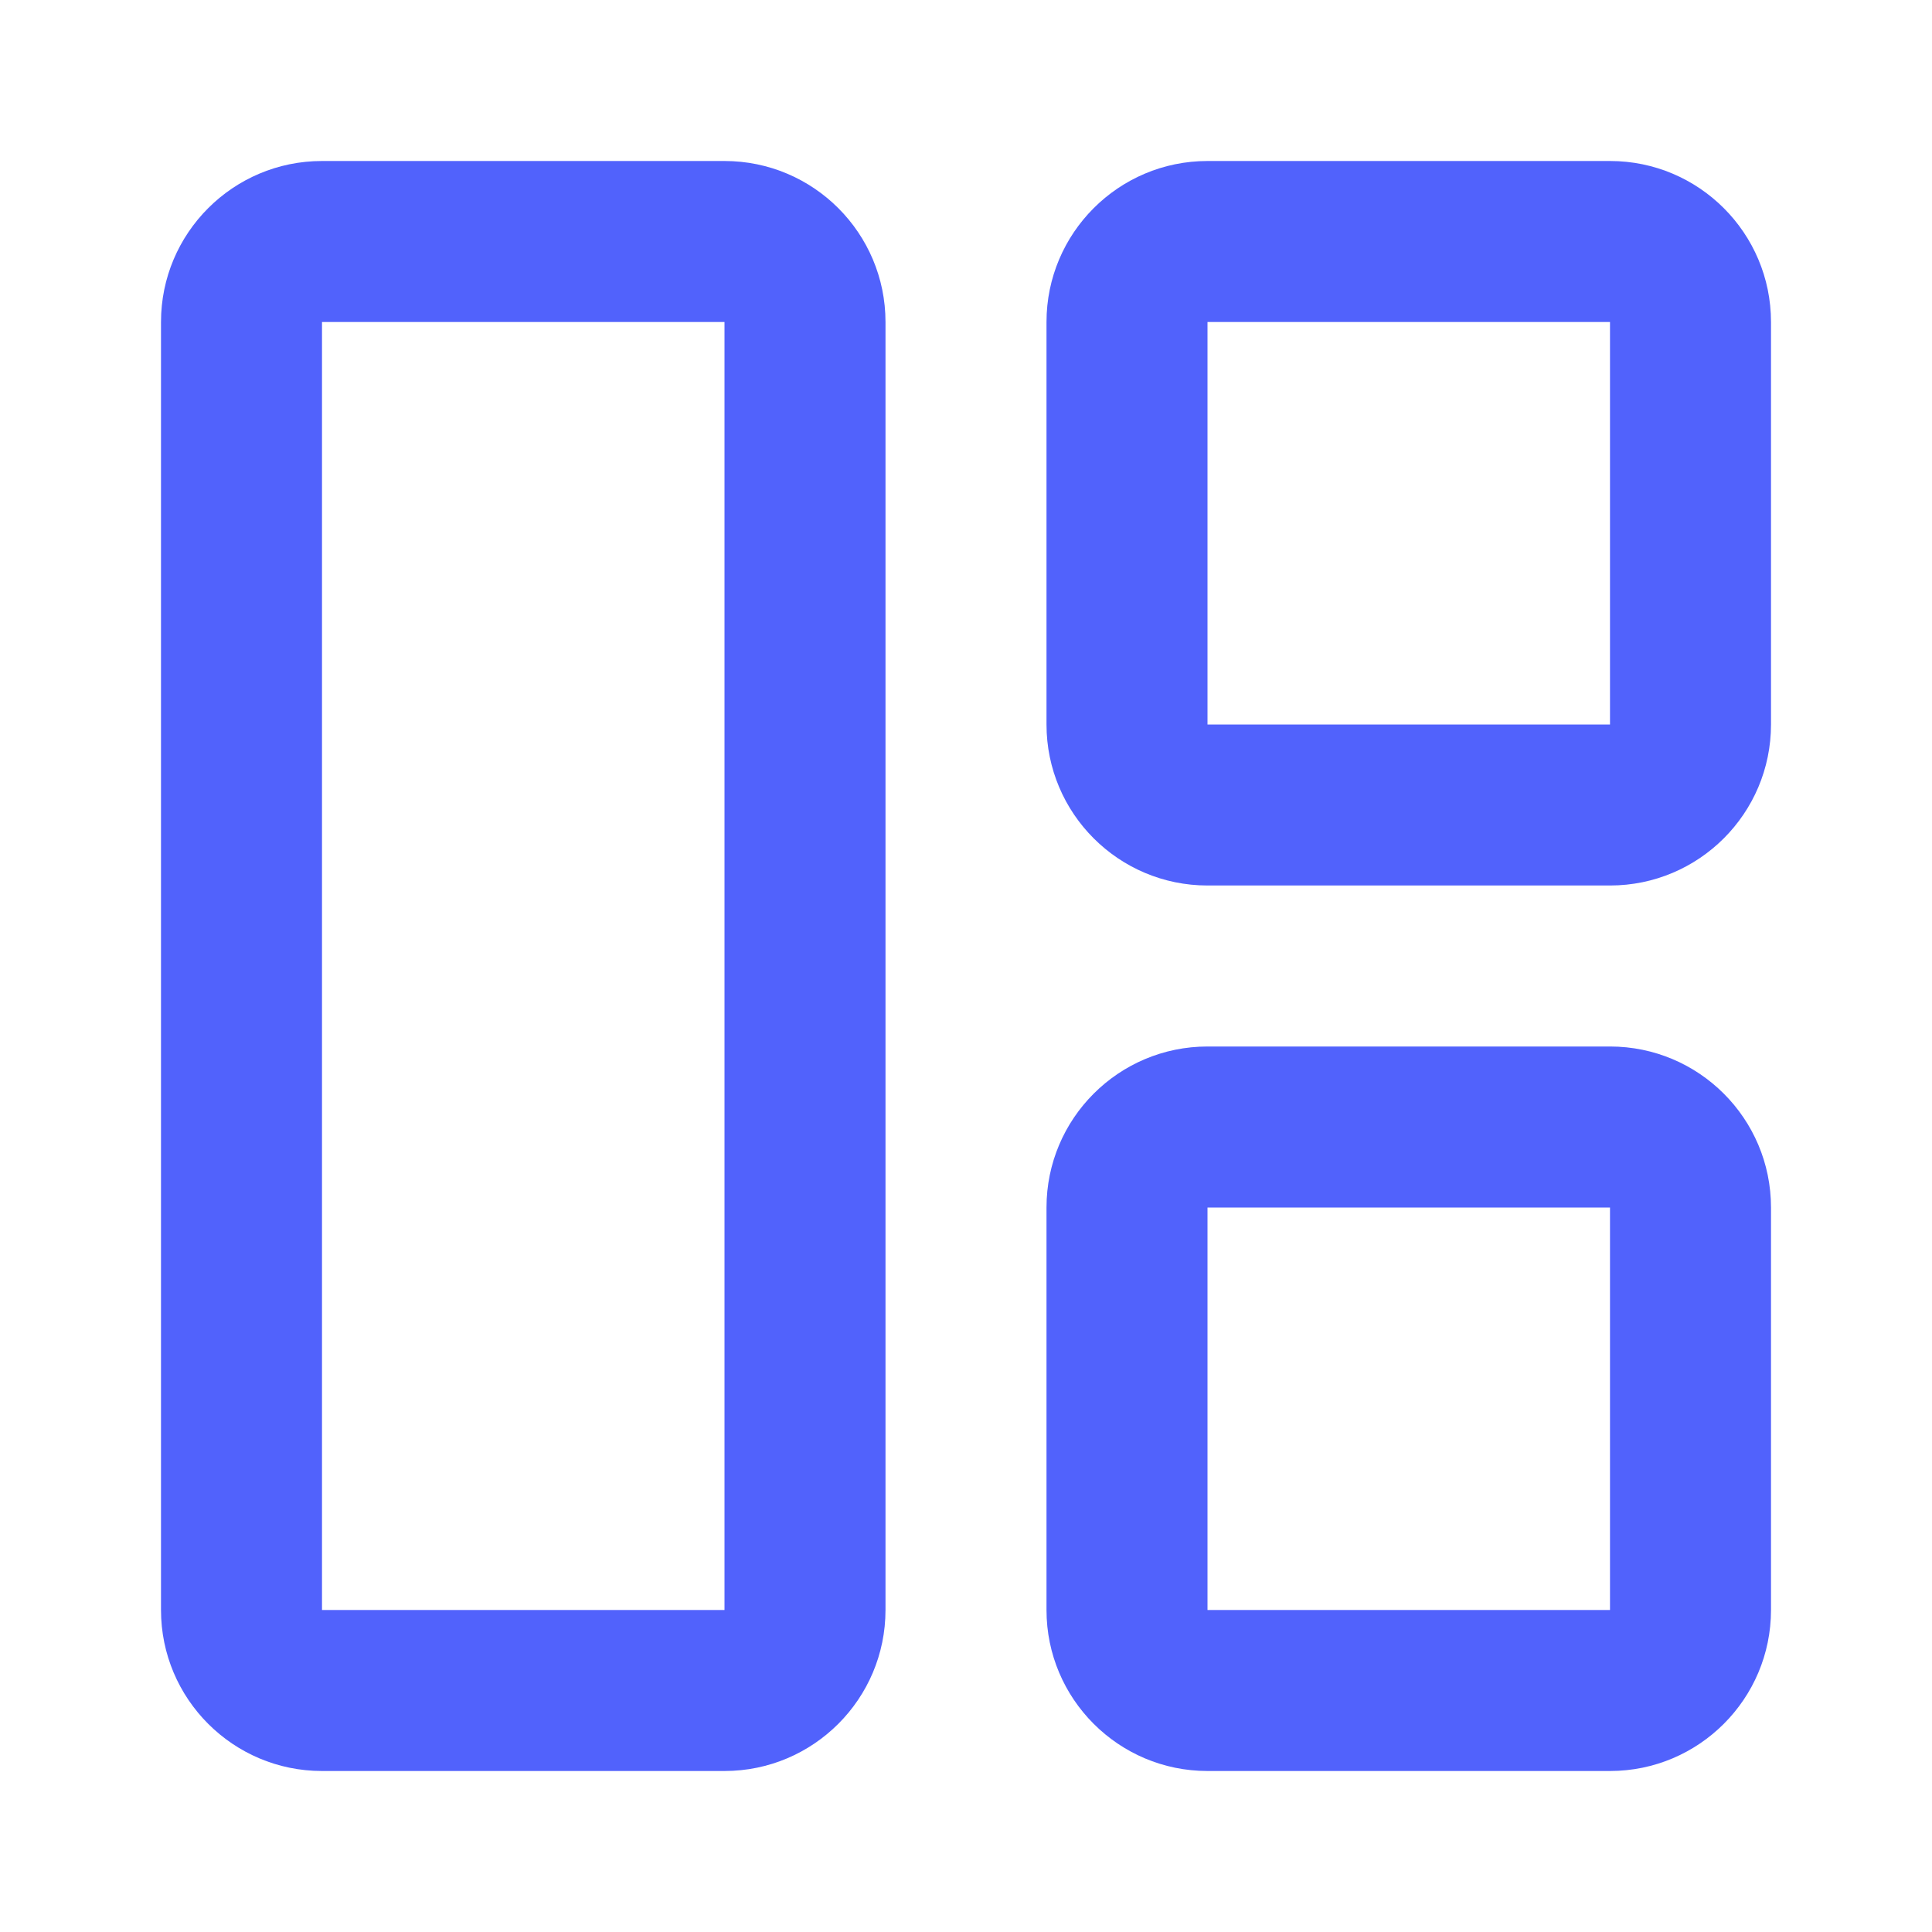 <svg width="18" height="18" viewBox="0 0 18 18" fill="none" xmlns="http://www.w3.org/2000/svg">
<path fill-rule="evenodd" clip-rule="evenodd" d="M15 9.75H11.25C10.422 9.75 9.75 10.422 9.75 11.25V15C9.75 15.828 10.422 16.5 11.25 16.5H15C15.828 16.5 16.5 15.828 16.5 15V11.25C16.5 10.422 15.828 9.75 15 9.75ZM11.25 15V11.25H15V15H11.25ZM8.25 3V15C8.25 15.828 7.578 16.5 6.75 16.5H3C2.172 16.5 1.5 15.828 1.5 15V3C1.5 2.172 2.172 1.5 3 1.5H6.75C7.578 1.5 8.25 2.172 8.25 3ZM6.75 3H3V15H6.75V3ZM15 1.5H11.25C10.422 1.5 9.75 2.172 9.75 3V6.75C9.75 7.578 10.422 8.25 11.25 8.25H15C15.828 8.25 16.5 7.578 16.5 6.75V3C16.5 2.172 15.828 1.5 15 1.5ZM11.25 6.75V3H15V6.75H11.25Z" fill="#5162FC"/>
</svg>
